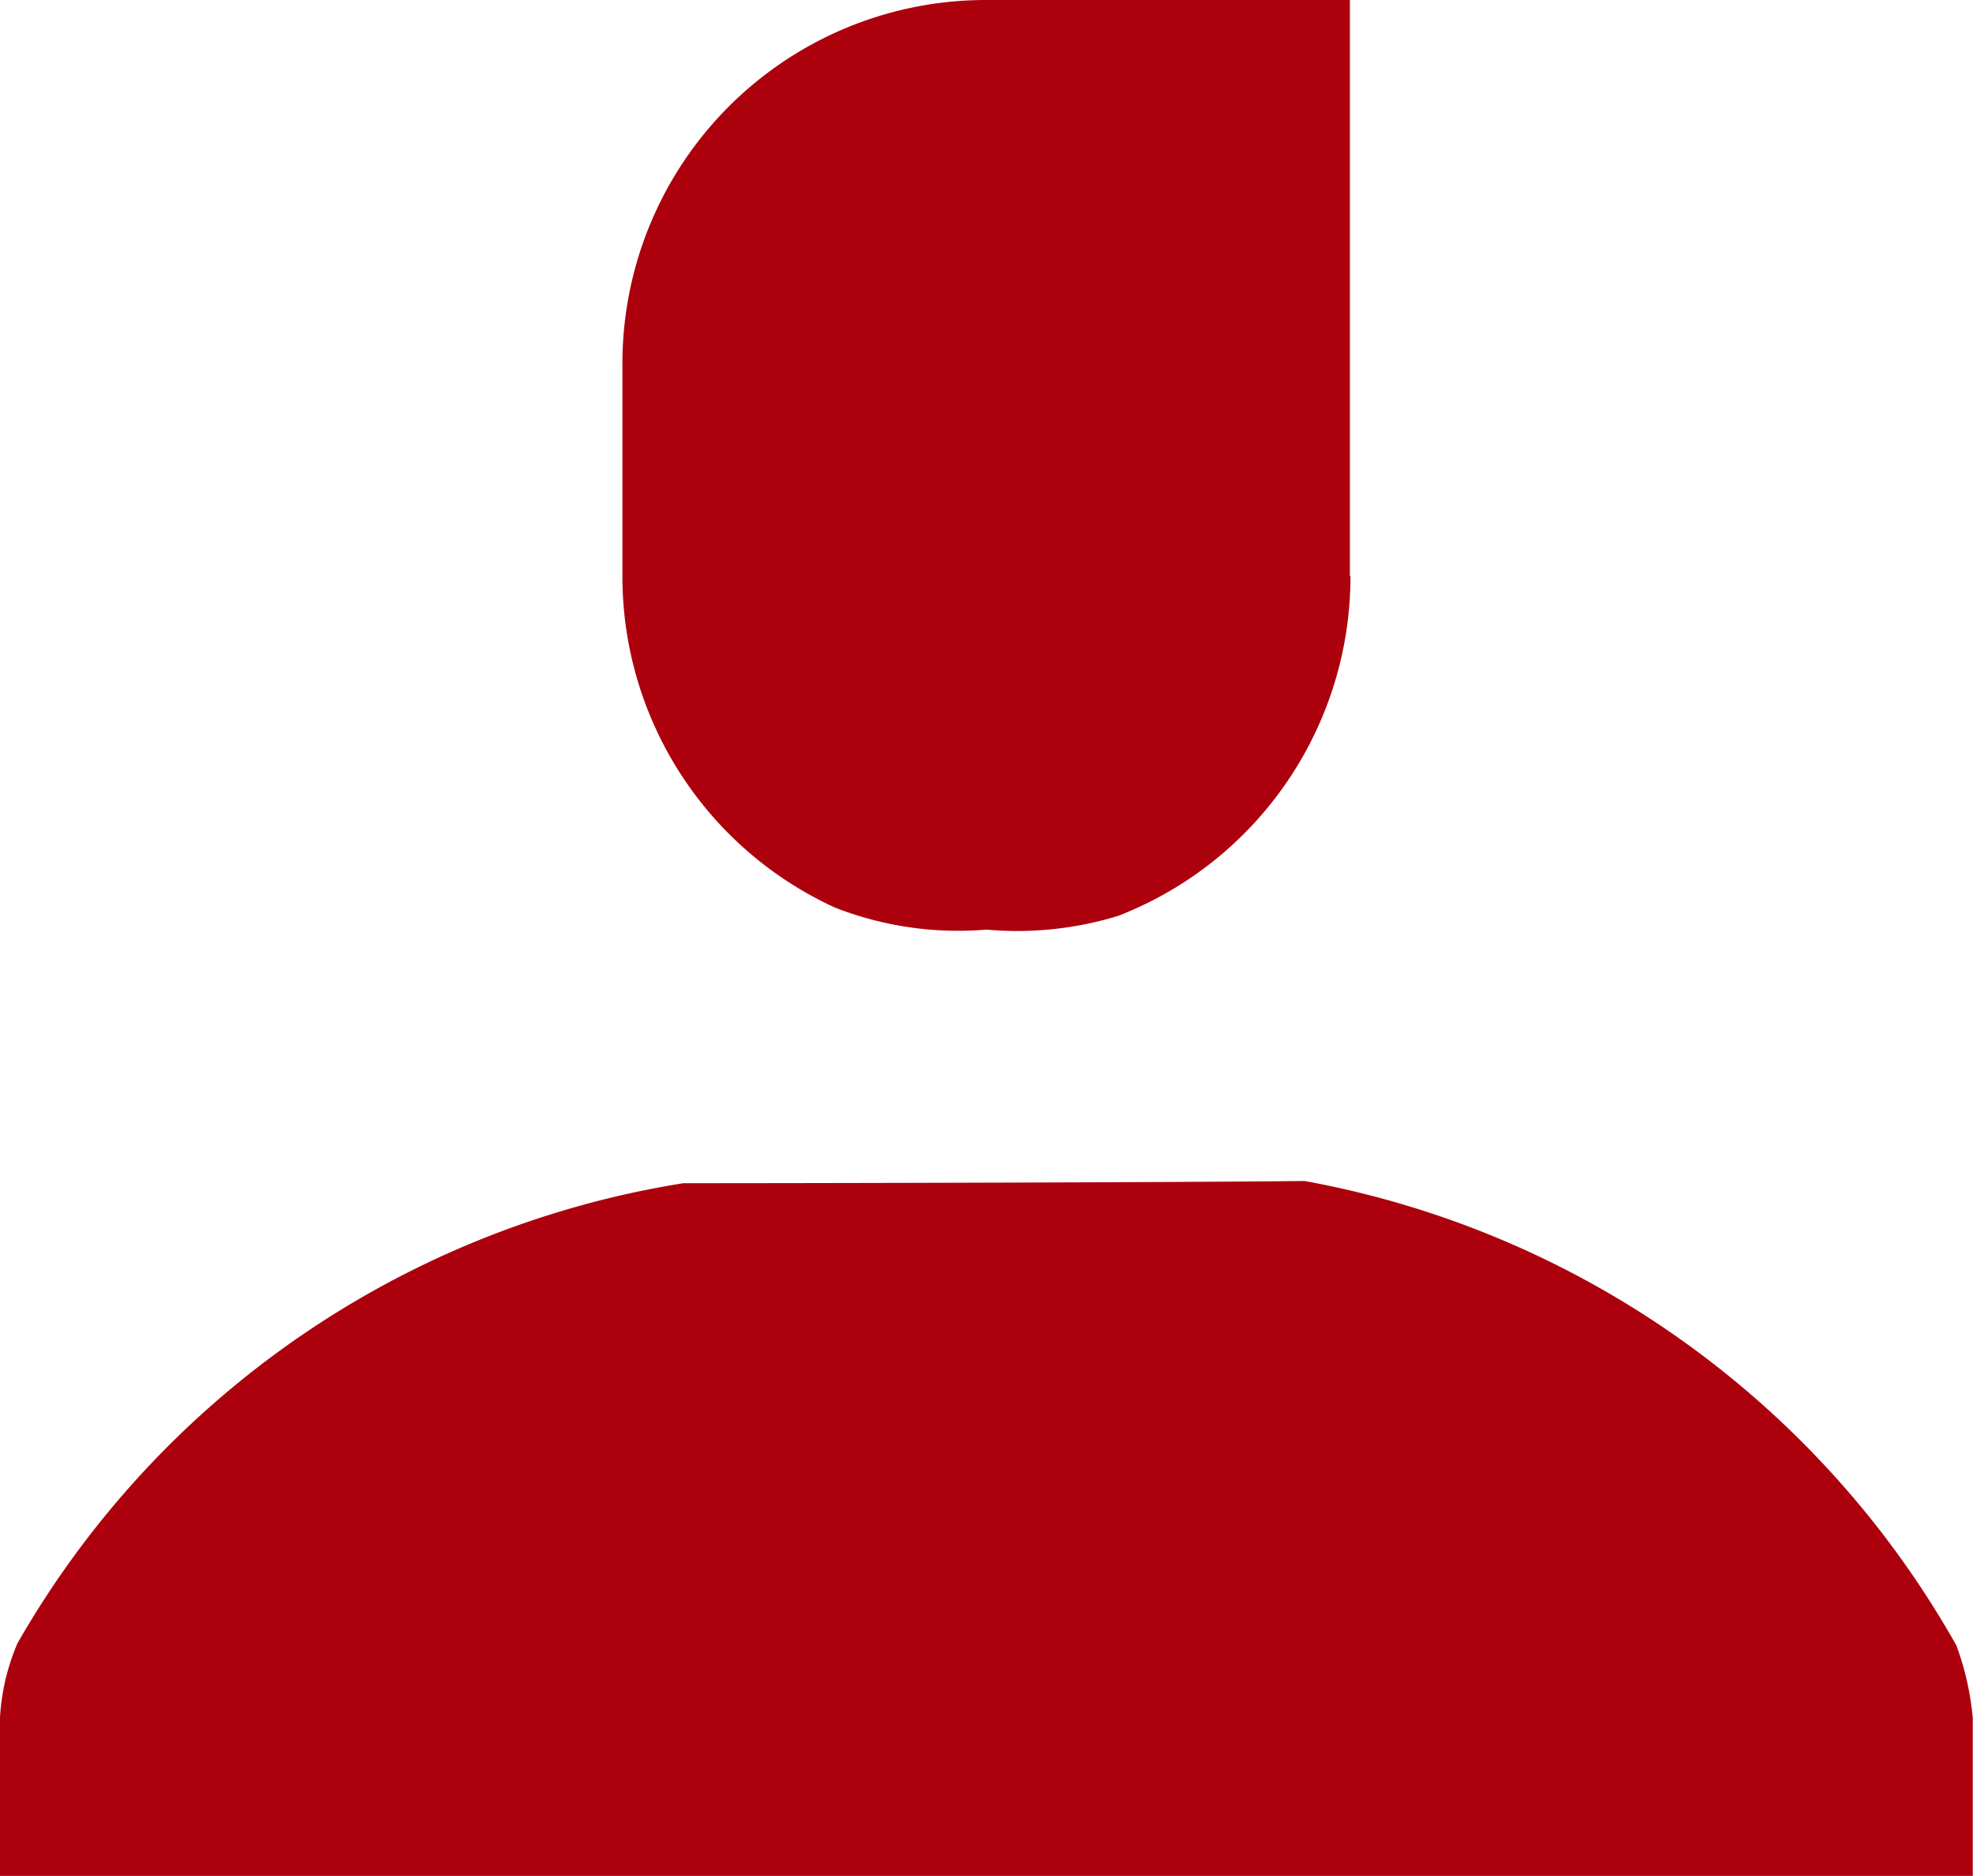 <svg xmlns="http://www.w3.org/2000/svg" width="16.829" height="16" viewBox="0 0 16.829 16">
  <g id="Grupo_15" data-name="Grupo 15" transform="translate(-35.089 -38.671)">
    <path id="Trazado_15" data-name="Trazado 15" d="M51.776,84.585a8.038,8.038,0,0,0-5.559-3.961c-1.006.012-4.2.019-5.3.019a7.994,7.994,0,0,0-5.679,3.924,1.875,1.875,0,0,0-.152.729v1.255h9.788v0h7.042V85.206A2.385,2.385,0,0,0,51.776,84.585Z" transform="translate(0 -31.88)" fill="#ad000d"/>
    <path id="Trazado_16" data-name="Trazado 16" d="M63.415,43.583a3.106,3.106,0,0,1-1.982,2.9,2.937,2.937,0,0,1-1.123.117h0a2.89,2.89,0,0,1-1.29-.187,3.106,3.106,0,0,1-1.815-2.825V41.776a3.1,3.1,0,0,1,3.1-3.105h3.105v4.912Z" transform="translate(-16.807)" fill="#ad000d"/>
  </g>
</svg>
